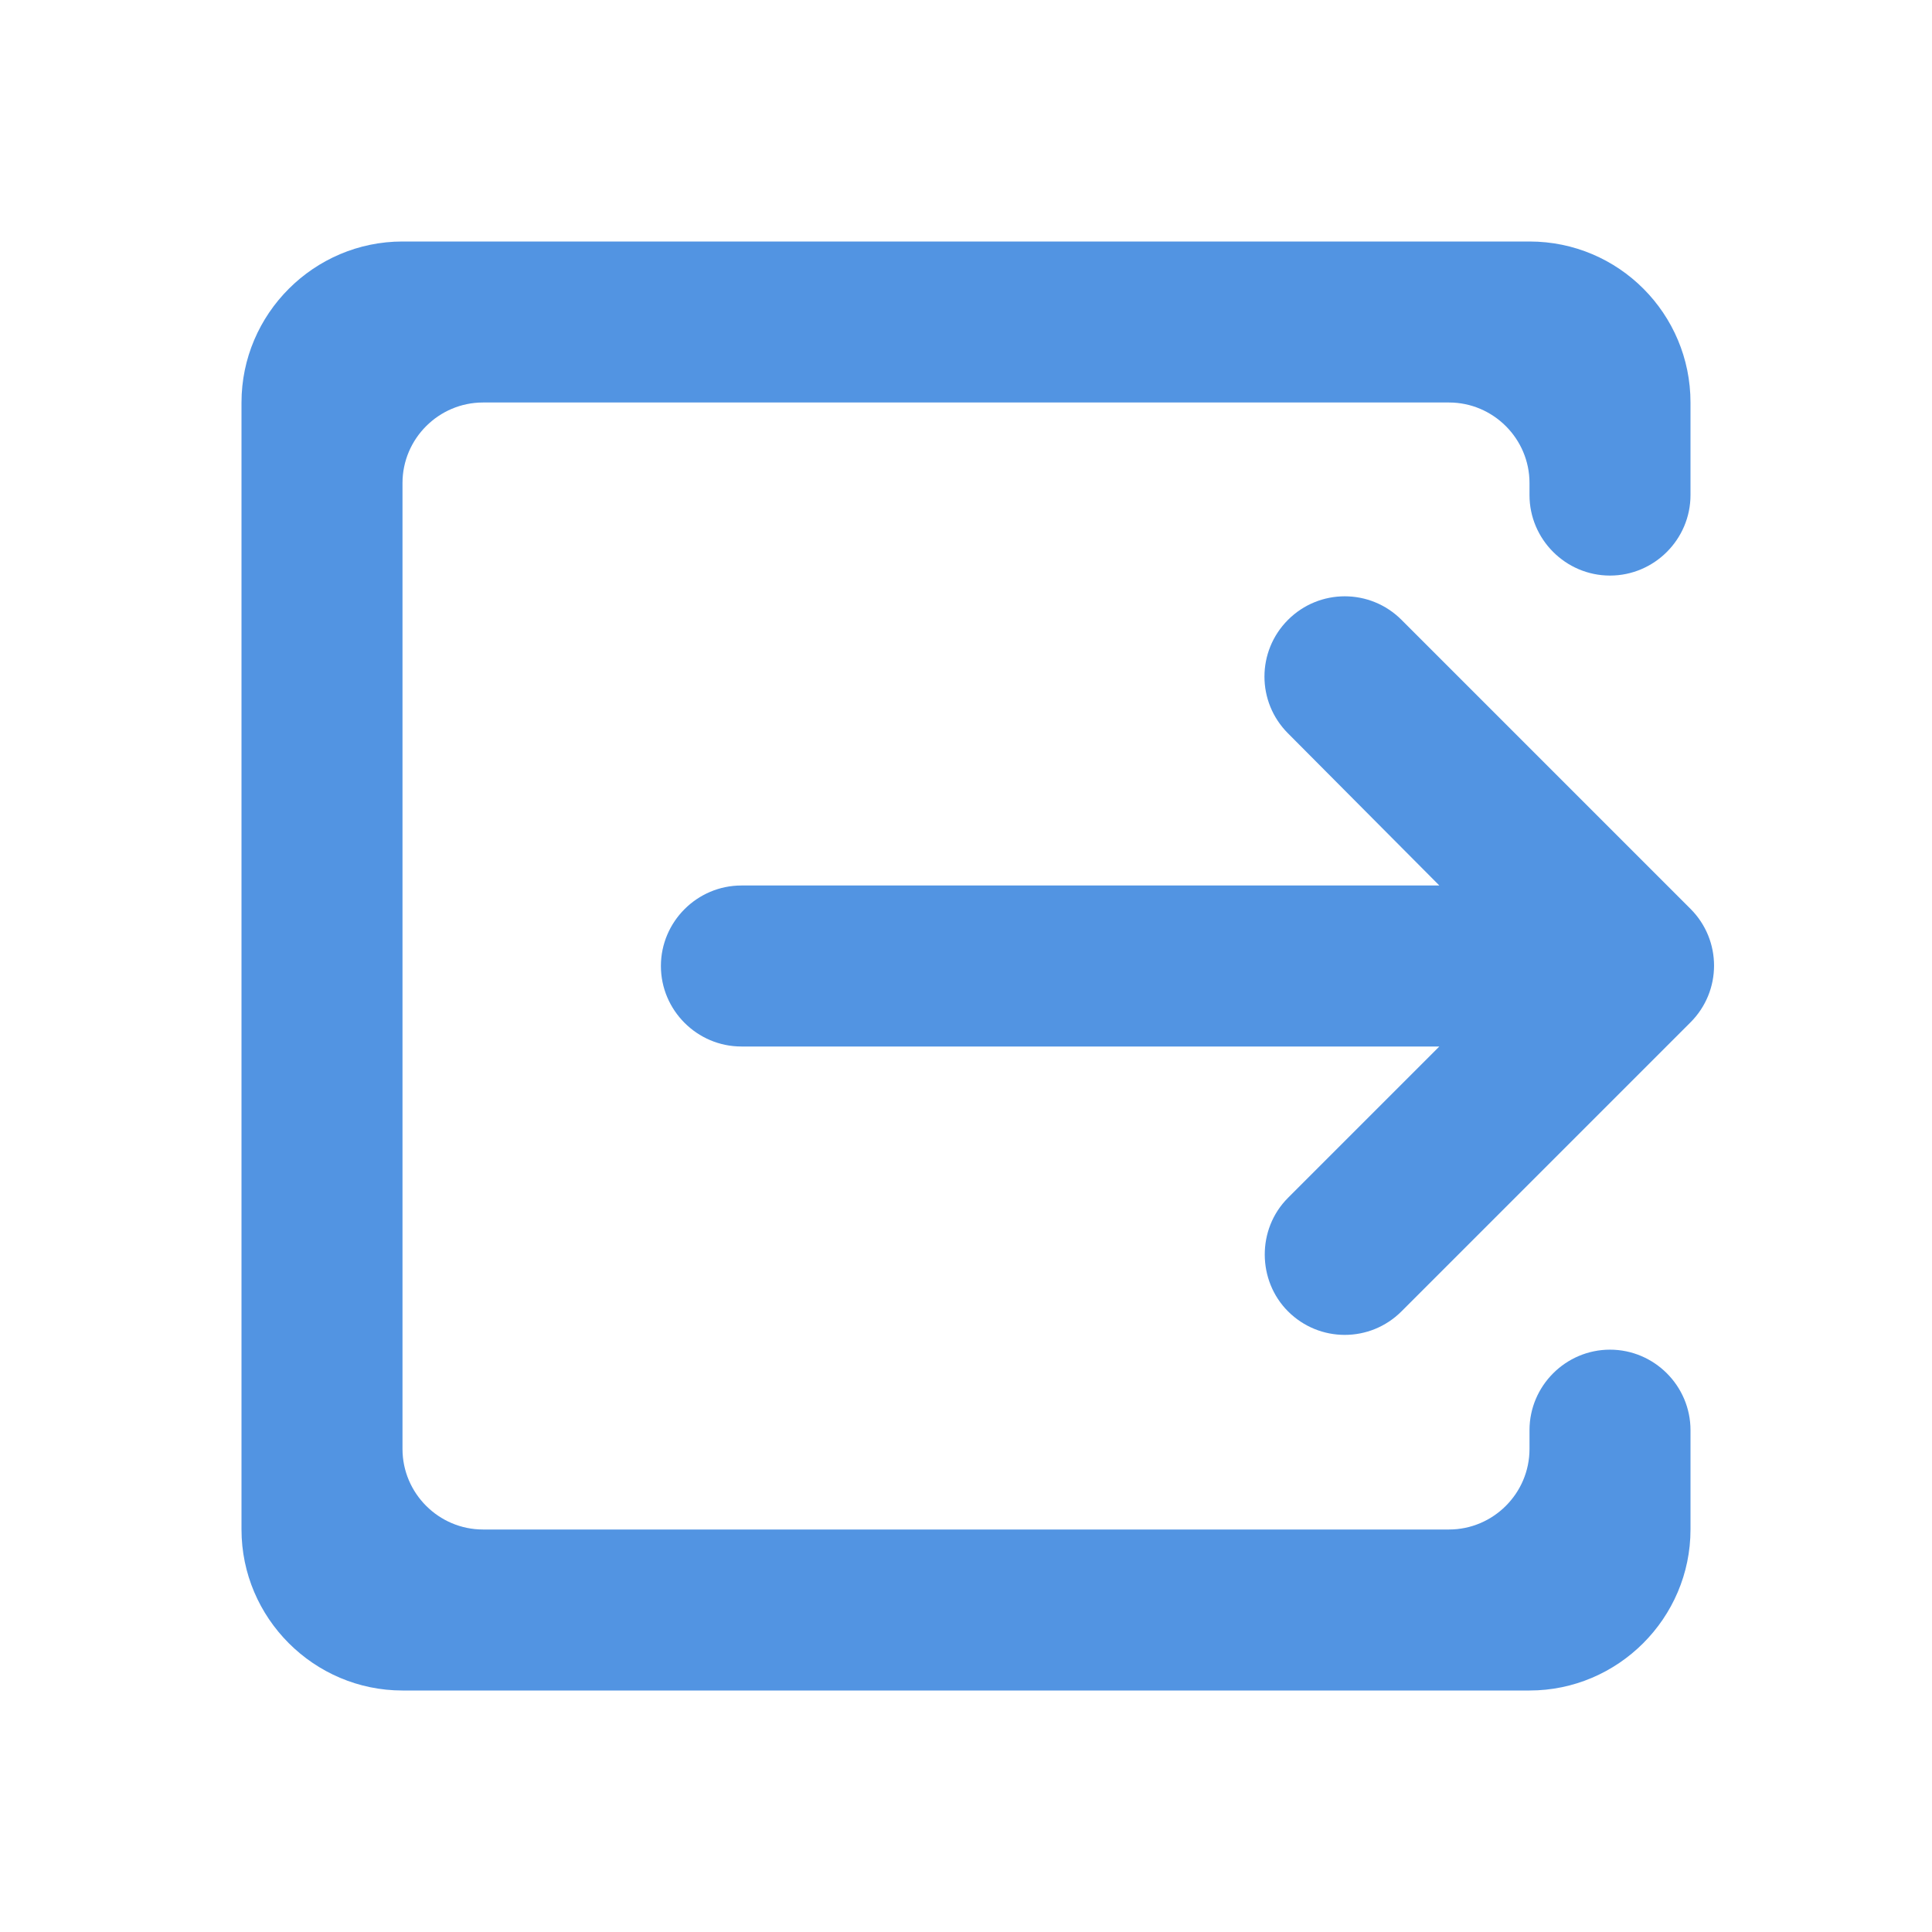 <?xml version="1.0" encoding="UTF-8" standalone="no"?>
<svg
   xmlns:dc="http://purl.org/dc/elements/1.1/"
   xmlns:cc="http://creativecommons.org/ns#"
   xmlns:rdf="http://www.w3.org/1999/02/22-rdf-syntax-ns#"
   xmlns:svg="http://www.w3.org/2000/svg"
   xmlns="http://www.w3.org/2000/svg"
   xmlns:sodipodi="http://sodipodi.sourceforge.net/DTD/sodipodi-0.dtd"
   xmlns:inkscape="http://www.inkscape.org/namespaces/inkscape"
   height="24"
   viewBox="0 0 24 24"
   width="24"
   version="1.1"
   id="svg4"
   sodipodi:docname="document-export-symbolic.svg.svg"
   inkscape:version="1.0.2 (e86c870879, 2021-01-15)">
  <defs
     id="defs8" />
  <sodipodi:namedview
     pagecolor="#ffffff"
     bordercolor="#666666"
     borderopacity="1"
     objecttolerance="10"
     gridtolerance="10"
     guidetolerance="10"
     inkscape:pageopacity="0"
     inkscape:pageshadow="2"
     inkscape:window-width="3824"
     inkscape:window-height="2112"
     id="namedview6"
     showgrid="false"
     inkscape:zoom="39.833333"
     inkscape:cx="5.6987445"
     inkscape:cy="16.016736"
     inkscape:window-x="8"
     inkscape:window-y="8"
     inkscape:window-maximized="0"
     inkscape:current-layer="svg4"
     inkscape:document-rotation="0" />
  <path fill="#5294e2"
     d="m 16,16.29 c 0.39,0.39 1.02,0.39 1.41,0 L 21,12.7 c 0.39,-0.39 0.39,-1.02 0,-1.41 L 17.41,7.7 C 17.02,7.31 16.39,7.31 16,7.7 15.61,8.09 15.61,8.72 16,9.11 L 17.88,11 H 9.21 c -0.55,0 -1,0.45 -1,1 0,0.55 0.45,1 1,1 h 8.67 L 16,14.88 c -0.39,0.39 -0.38,1.03 0,1.41 z M 5,3 h 14 c 1.11,0 2,0.9 2,2 v 1.15 c 0,0.55 -0.45,1 -1,1 -0.55,0 -1,-0.45 -1,-1 V 6 C 19,5.45 18.55,5 18,5 H 6 C 5.45,5 5,5.45 5,6 v 12 c 0,0.55 0.45,1 1,1 h 12 c 0.55,0 1,-0.45 1,-1 v -0.234 c 0,-0.55 0.45,-1 1,-1 0.55,0 1,0.45 1,1 V 19 c 0,1.1 -0.9,2 -2,2 H 5 C 3.9,21 3,20.1 3,19 V 5 C 3,3.9 3.9,3 5,3 Z"
     id="path2"
     sodipodi:nodetypes="ssssssccssscsssssssssssssssssssssssss" />
</svg>
